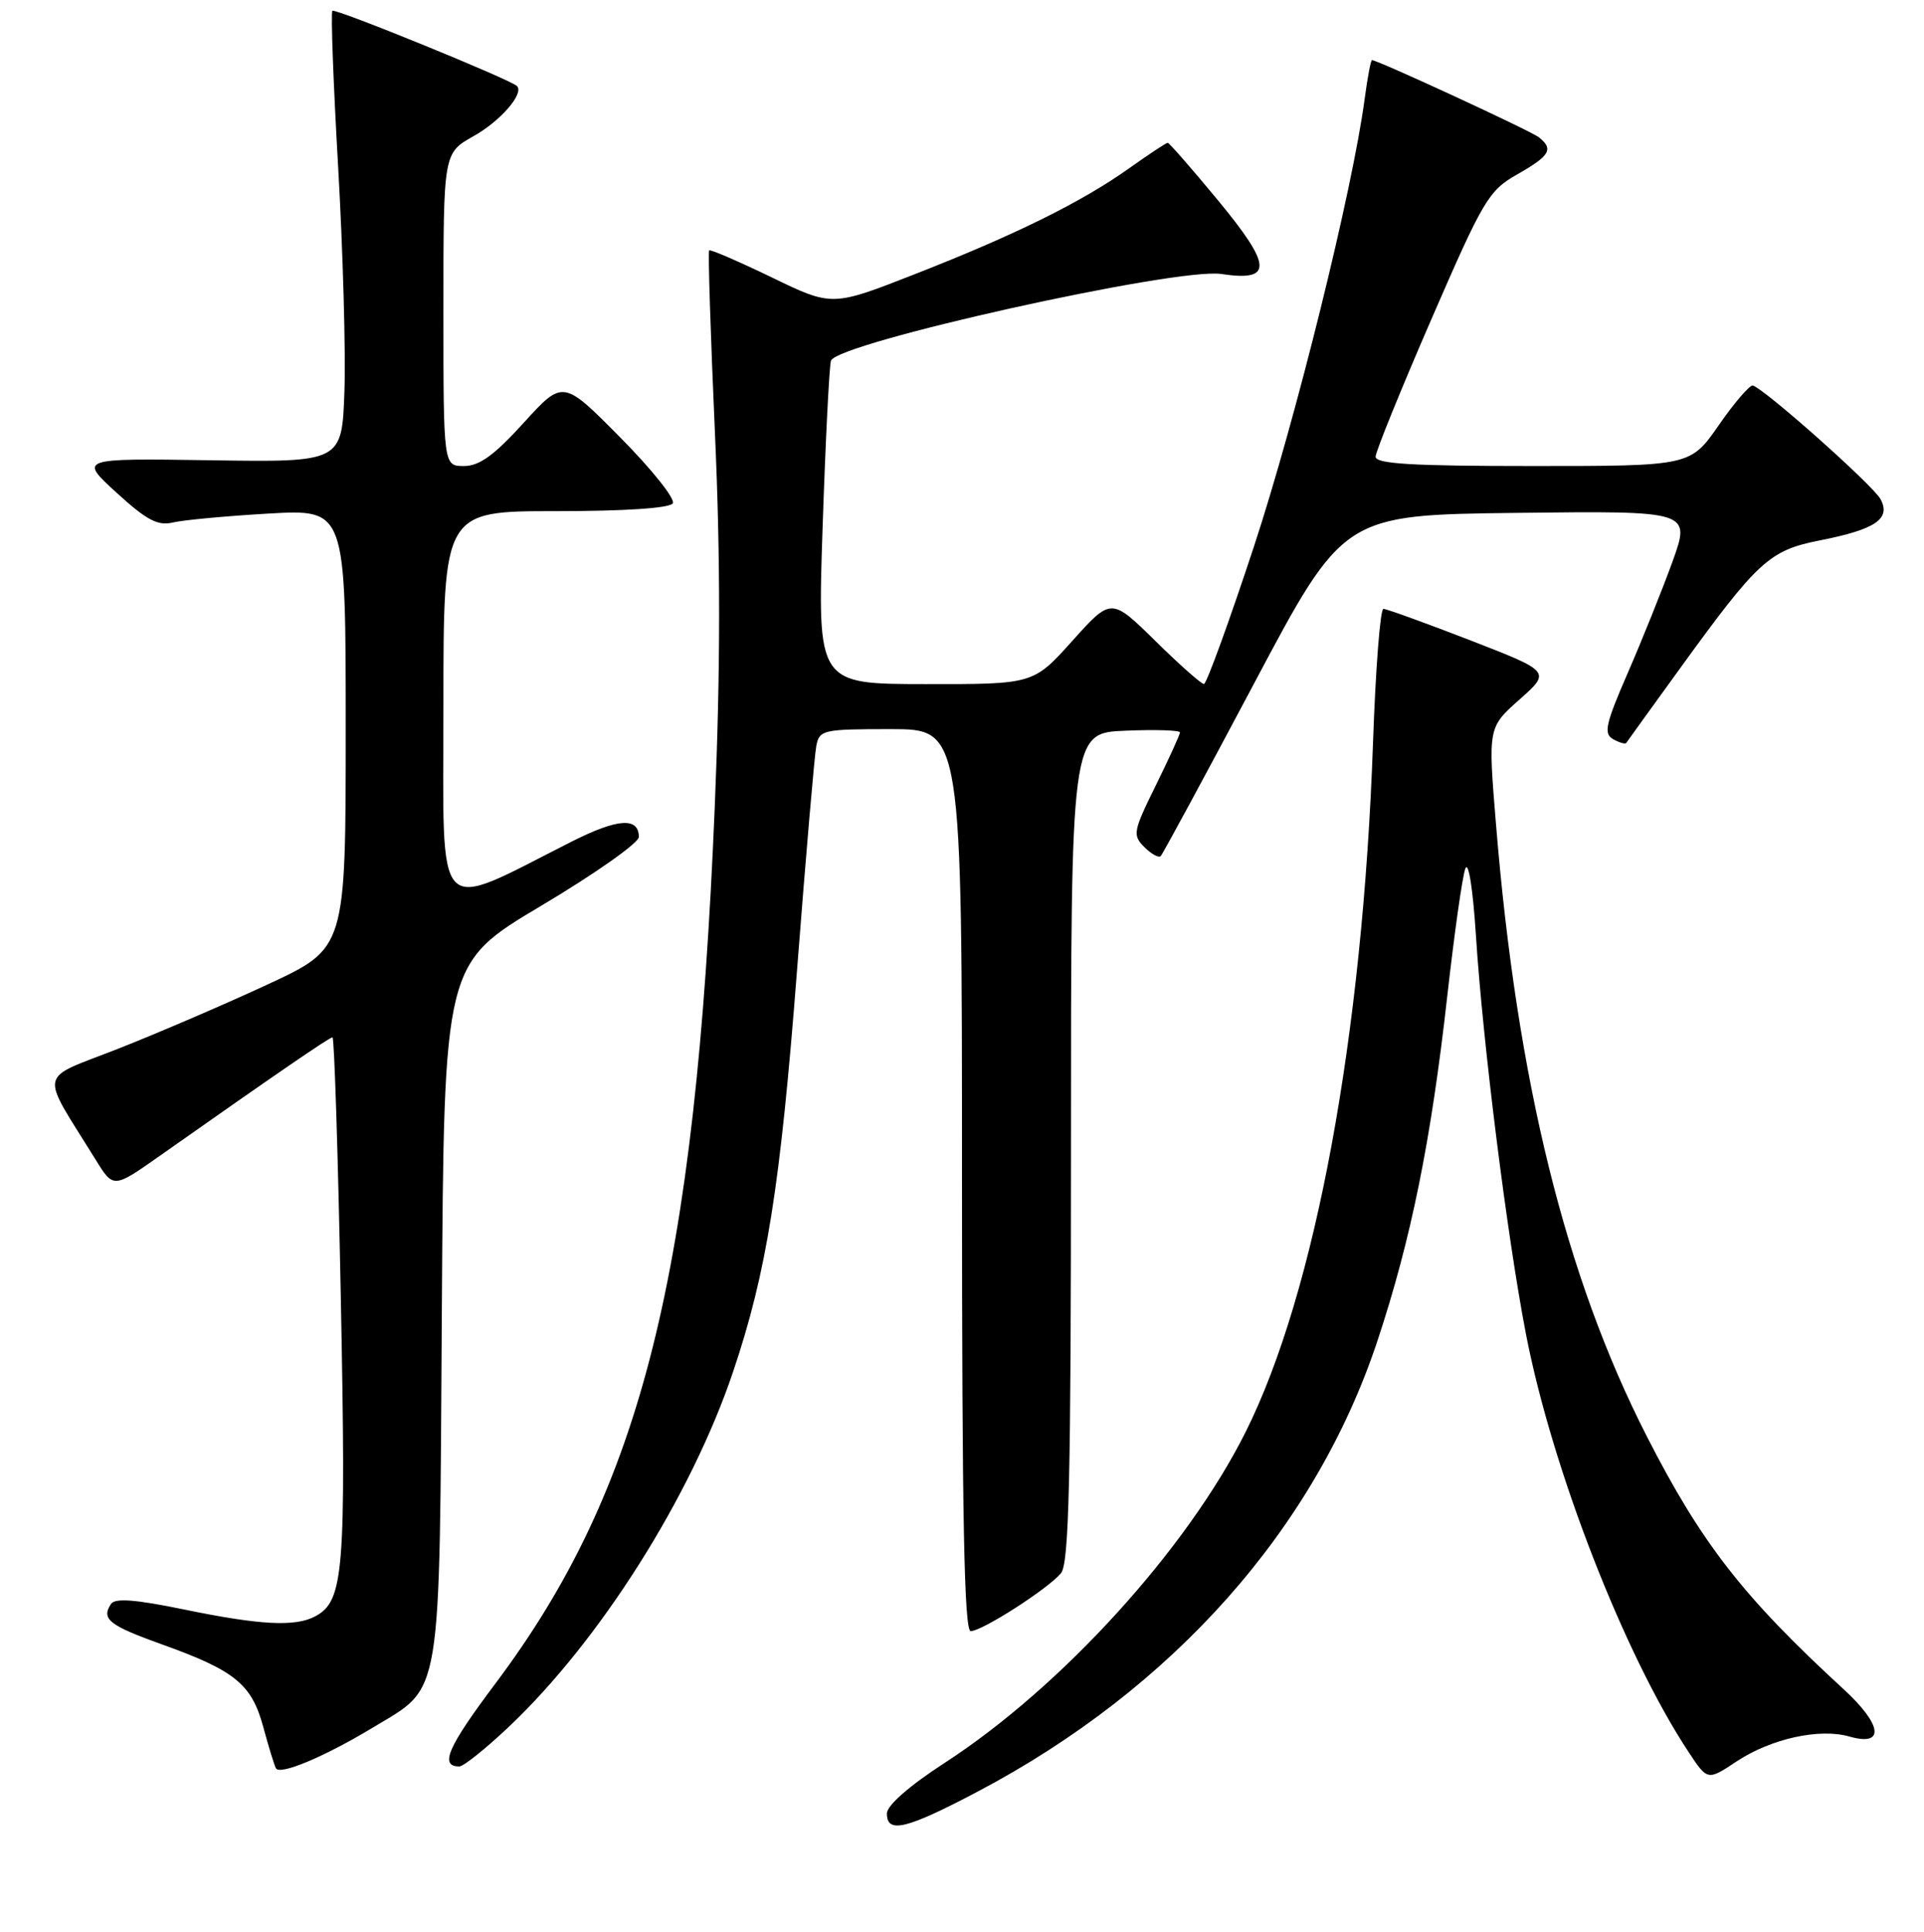 <?xml version="1.0" encoding="UTF-8" standalone="no"?>
<!DOCTYPE svg PUBLIC "-//W3C//DTD SVG 1.1//EN" "http://www.w3.org/Graphics/SVG/1.1/DTD/svg11.dtd" >
<svg xmlns="http://www.w3.org/2000/svg" xmlns:xlink="http://www.w3.org/1999/xlink" version="1.1" viewBox="0 0 256 257">
 <g >
 <path fill="currentColor"
d=" M 130.08 238.35 C 156.13 224.61 175.02 203.31 183.29 178.34 C 187.77 164.81 190.41 151.77 192.57 132.50 C 193.50 124.25 194.57 116.63 194.97 115.56 C 195.38 114.45 195.98 118.20 196.38 124.44 C 197.31 138.86 200.52 164.42 203.03 177.44 C 206.50 195.40 216.15 220.20 224.69 233.10 C 227.20 236.90 227.20 236.90 231.10 234.31 C 235.66 231.30 242.10 229.88 246.07 231.02 C 250.82 232.38 250.47 229.48 245.32 224.74 C 231.94 212.45 226.38 205.30 219.12 191.09 C 208.28 169.86 201.84 143.75 199.05 109.64 C 197.99 96.78 197.99 96.78 202.18 93.06 C 206.36 89.35 206.36 89.35 195.59 85.17 C 189.67 82.88 184.48 81.00 184.07 81.00 C 183.65 81.00 183.03 88.99 182.69 98.75 C 181.33 137.78 175.01 171.97 165.74 190.50 C 157.97 206.05 141.26 224.43 125.73 234.50 C 121.00 237.57 118.02 240.17 118.01 241.25 C 117.99 243.98 120.57 243.36 130.08 238.35 Z  M 49.61 229.83 C 58.92 224.21 58.46 226.99 58.79 174.34 C 59.08 128.19 59.08 128.19 72.04 120.48 C 79.17 116.24 85.00 112.13 85.00 111.35 C 85.00 108.69 82.20 108.87 76.13 111.93 C 57.51 121.33 59.00 122.89 59.00 93.94 C 59.00 68.00 59.00 68.00 73.94 68.00 C 83.21 68.00 89.13 67.60 89.52 66.96 C 89.88 66.39 86.74 62.45 82.54 58.21 C 74.91 50.50 74.91 50.50 69.68 56.25 C 65.76 60.57 63.78 62.00 61.73 62.00 C 59.00 62.00 59.00 62.00 59.00 41.18 C 59.00 20.37 59.00 20.37 63.00 18.12 C 66.59 16.11 69.77 12.44 68.79 11.45 C 67.90 10.57 44.60 1.07 44.23 1.44 C 44.00 1.66 44.35 11.00 44.99 22.17 C 45.63 33.35 46.01 46.77 45.83 52.00 C 45.50 61.50 45.50 61.50 28.00 61.23 C 10.50 60.97 10.50 60.97 15.50 65.54 C 19.51 69.20 20.99 69.99 23.00 69.51 C 24.38 69.18 30.11 68.65 35.75 68.32 C 46.00 67.74 46.00 67.74 46.00 96.93 C 46.00 126.13 46.00 126.13 35.75 130.90 C 30.11 133.53 21.12 137.39 15.77 139.50 C 4.89 143.77 5.22 142.16 12.74 154.30 C 15.09 158.11 15.09 158.11 21.30 153.74 C 36.66 142.92 43.84 138.00 44.24 138.00 C 44.48 138.00 44.98 153.66 45.35 172.81 C 46.06 209.10 45.75 212.99 41.96 215.02 C 39.30 216.45 34.66 216.21 24.50 214.12 C 18.00 212.78 15.30 212.58 14.77 213.38 C 13.44 215.40 14.50 216.23 21.54 218.76 C 31.25 222.23 33.48 224.05 35.02 229.72 C 35.73 232.35 36.49 234.83 36.71 235.24 C 37.23 236.21 43.18 233.71 49.61 229.83 Z  M 67.68 229.75 C 79.82 218.28 91.96 199.07 97.55 182.47 C 102.02 169.20 103.82 157.92 106.05 129.07 C 107.22 113.91 108.37 100.49 108.61 99.25 C 109.02 97.10 109.48 97.00 118.52 97.00 C 128.00 97.00 128.00 97.00 128.00 157.00 C 128.00 201.92 128.29 217.00 129.16 217.00 C 130.67 217.00 139.46 211.36 141.17 209.29 C 142.24 208.00 142.50 196.90 142.50 152.59 C 142.50 97.50 142.50 97.50 149.75 97.21 C 153.74 97.04 157.00 97.15 157.00 97.44 C 157.00 97.73 155.55 100.90 153.79 104.48 C 150.77 110.60 150.67 111.10 152.26 112.69 C 153.19 113.62 154.17 114.16 154.44 113.89 C 154.71 113.62 160.29 103.30 166.85 90.95 C 178.76 68.50 178.76 68.50 201.87 68.23 C 224.97 67.96 224.97 67.96 222.53 74.73 C 221.18 78.45 218.51 85.10 216.60 89.49 C 213.62 96.33 213.34 97.61 214.64 98.34 C 215.47 98.80 216.25 99.03 216.38 98.84 C 216.50 98.65 219.70 94.22 223.48 89.00 C 233.91 74.60 235.42 73.21 242.16 71.89 C 249.55 70.43 251.62 69.03 250.22 66.41 C 249.25 64.59 234.81 51.75 233.23 51.29 C 232.83 51.18 230.79 53.54 228.71 56.54 C 224.92 62.00 224.92 62.00 203.96 62.00 C 187.84 62.00 183.01 61.71 183.03 60.75 C 183.05 60.06 186.38 51.85 190.44 42.50 C 197.39 26.50 198.07 25.36 201.91 23.18 C 206.25 20.71 206.75 19.84 204.75 18.26 C 203.66 17.40 183.32 8.00 182.55 8.00 C 182.39 8.00 181.95 10.34 181.57 13.19 C 179.97 25.25 172.41 55.80 166.83 72.75 C 163.52 82.79 160.53 91.00 160.19 91.00 C 159.84 91.00 156.92 88.41 153.71 85.25 C 147.85 79.50 147.85 79.50 142.68 85.26 C 137.50 91.03 137.50 91.03 123.13 91.01 C 108.76 91.00 108.76 91.00 109.45 70.25 C 109.83 58.84 110.33 48.83 110.56 48.00 C 111.23 45.63 156.55 35.56 162.50 36.45 C 169.42 37.49 169.31 35.41 161.96 26.53 C 158.53 22.39 155.57 19.00 155.37 19.00 C 155.17 19.00 152.87 20.52 150.25 22.38 C 143.96 26.86 135.11 31.24 121.71 36.48 C 110.71 40.79 110.71 40.79 102.68 36.90 C 98.26 34.77 94.52 33.15 94.36 33.31 C 94.19 33.47 94.54 44.33 95.12 57.45 C 95.88 74.37 95.87 88.88 95.10 107.40 C 92.53 169.48 85.38 198.05 65.91 223.98 C 59.56 232.44 58.44 235.00 61.12 235.00 C 61.67 235.00 64.62 232.64 67.68 229.75 Z "/>
</g>
</svg>